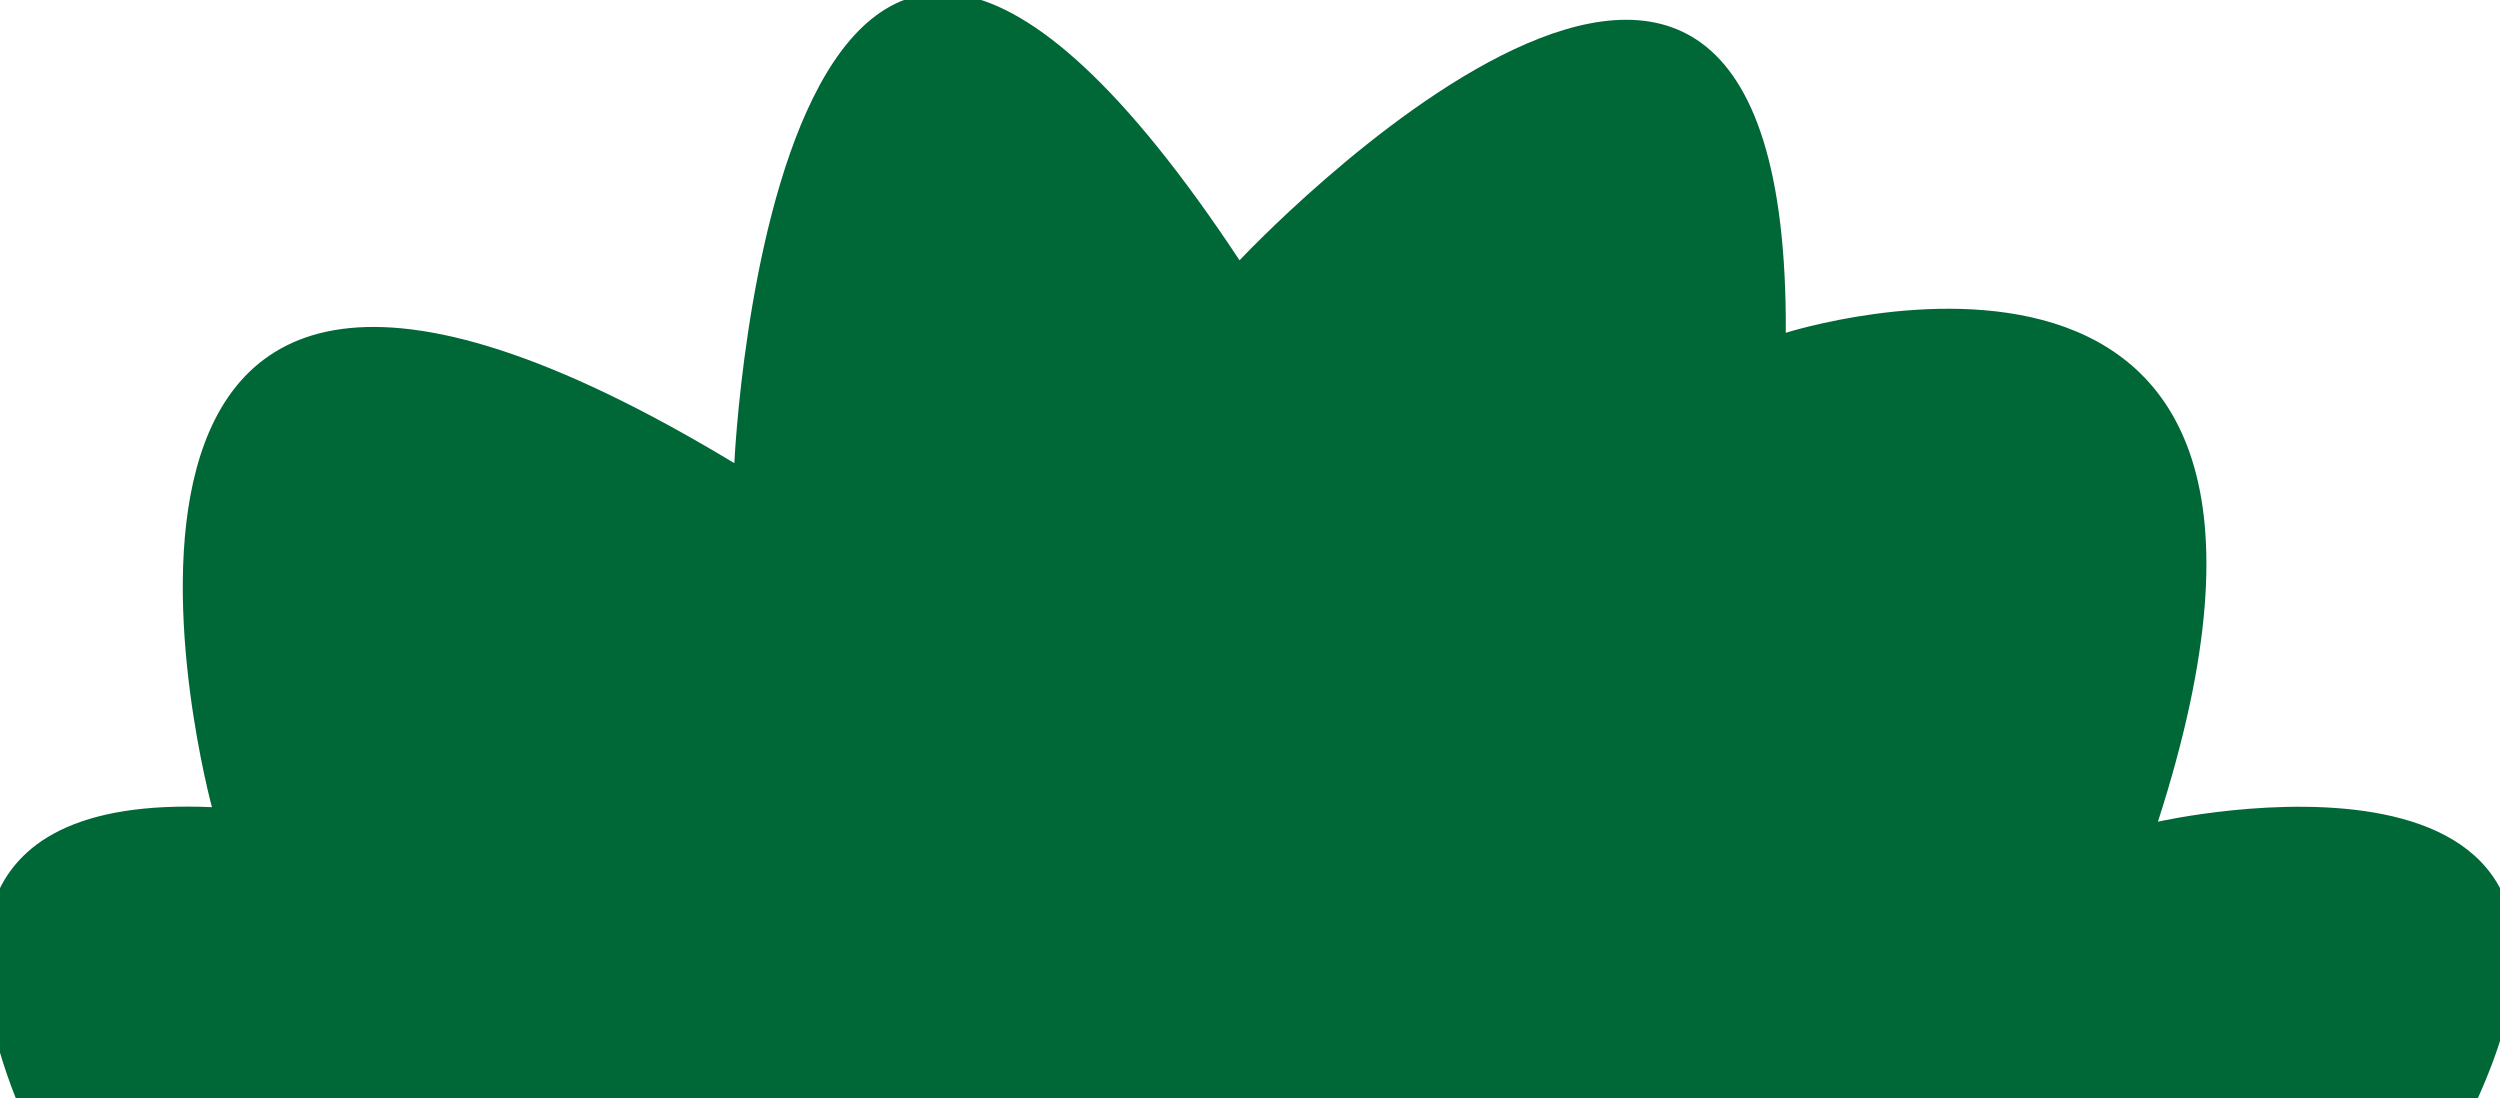 <svg width="54" height="24" viewBox="0.325 0.354 53.35 23.293" fill="none" xmlns="http://www.w3.org/2000/svg">
<path d="M53.204 23.576C56.928 15.294 46.375 17.68 46.375 17.68C51.038 3.228 38.434 7.247 38.434 7.247C38.506 -6.82 26.777 5.7 26.777 5.7C16.87 -9.292 15.996 10.029 15.996 10.029C0.26 0.524 4.848 17.37 4.848 17.37C-0.903 17.118 -0.391 20.909 0.66 23.576H53.204Z" fill="#006837"/>
</svg>
